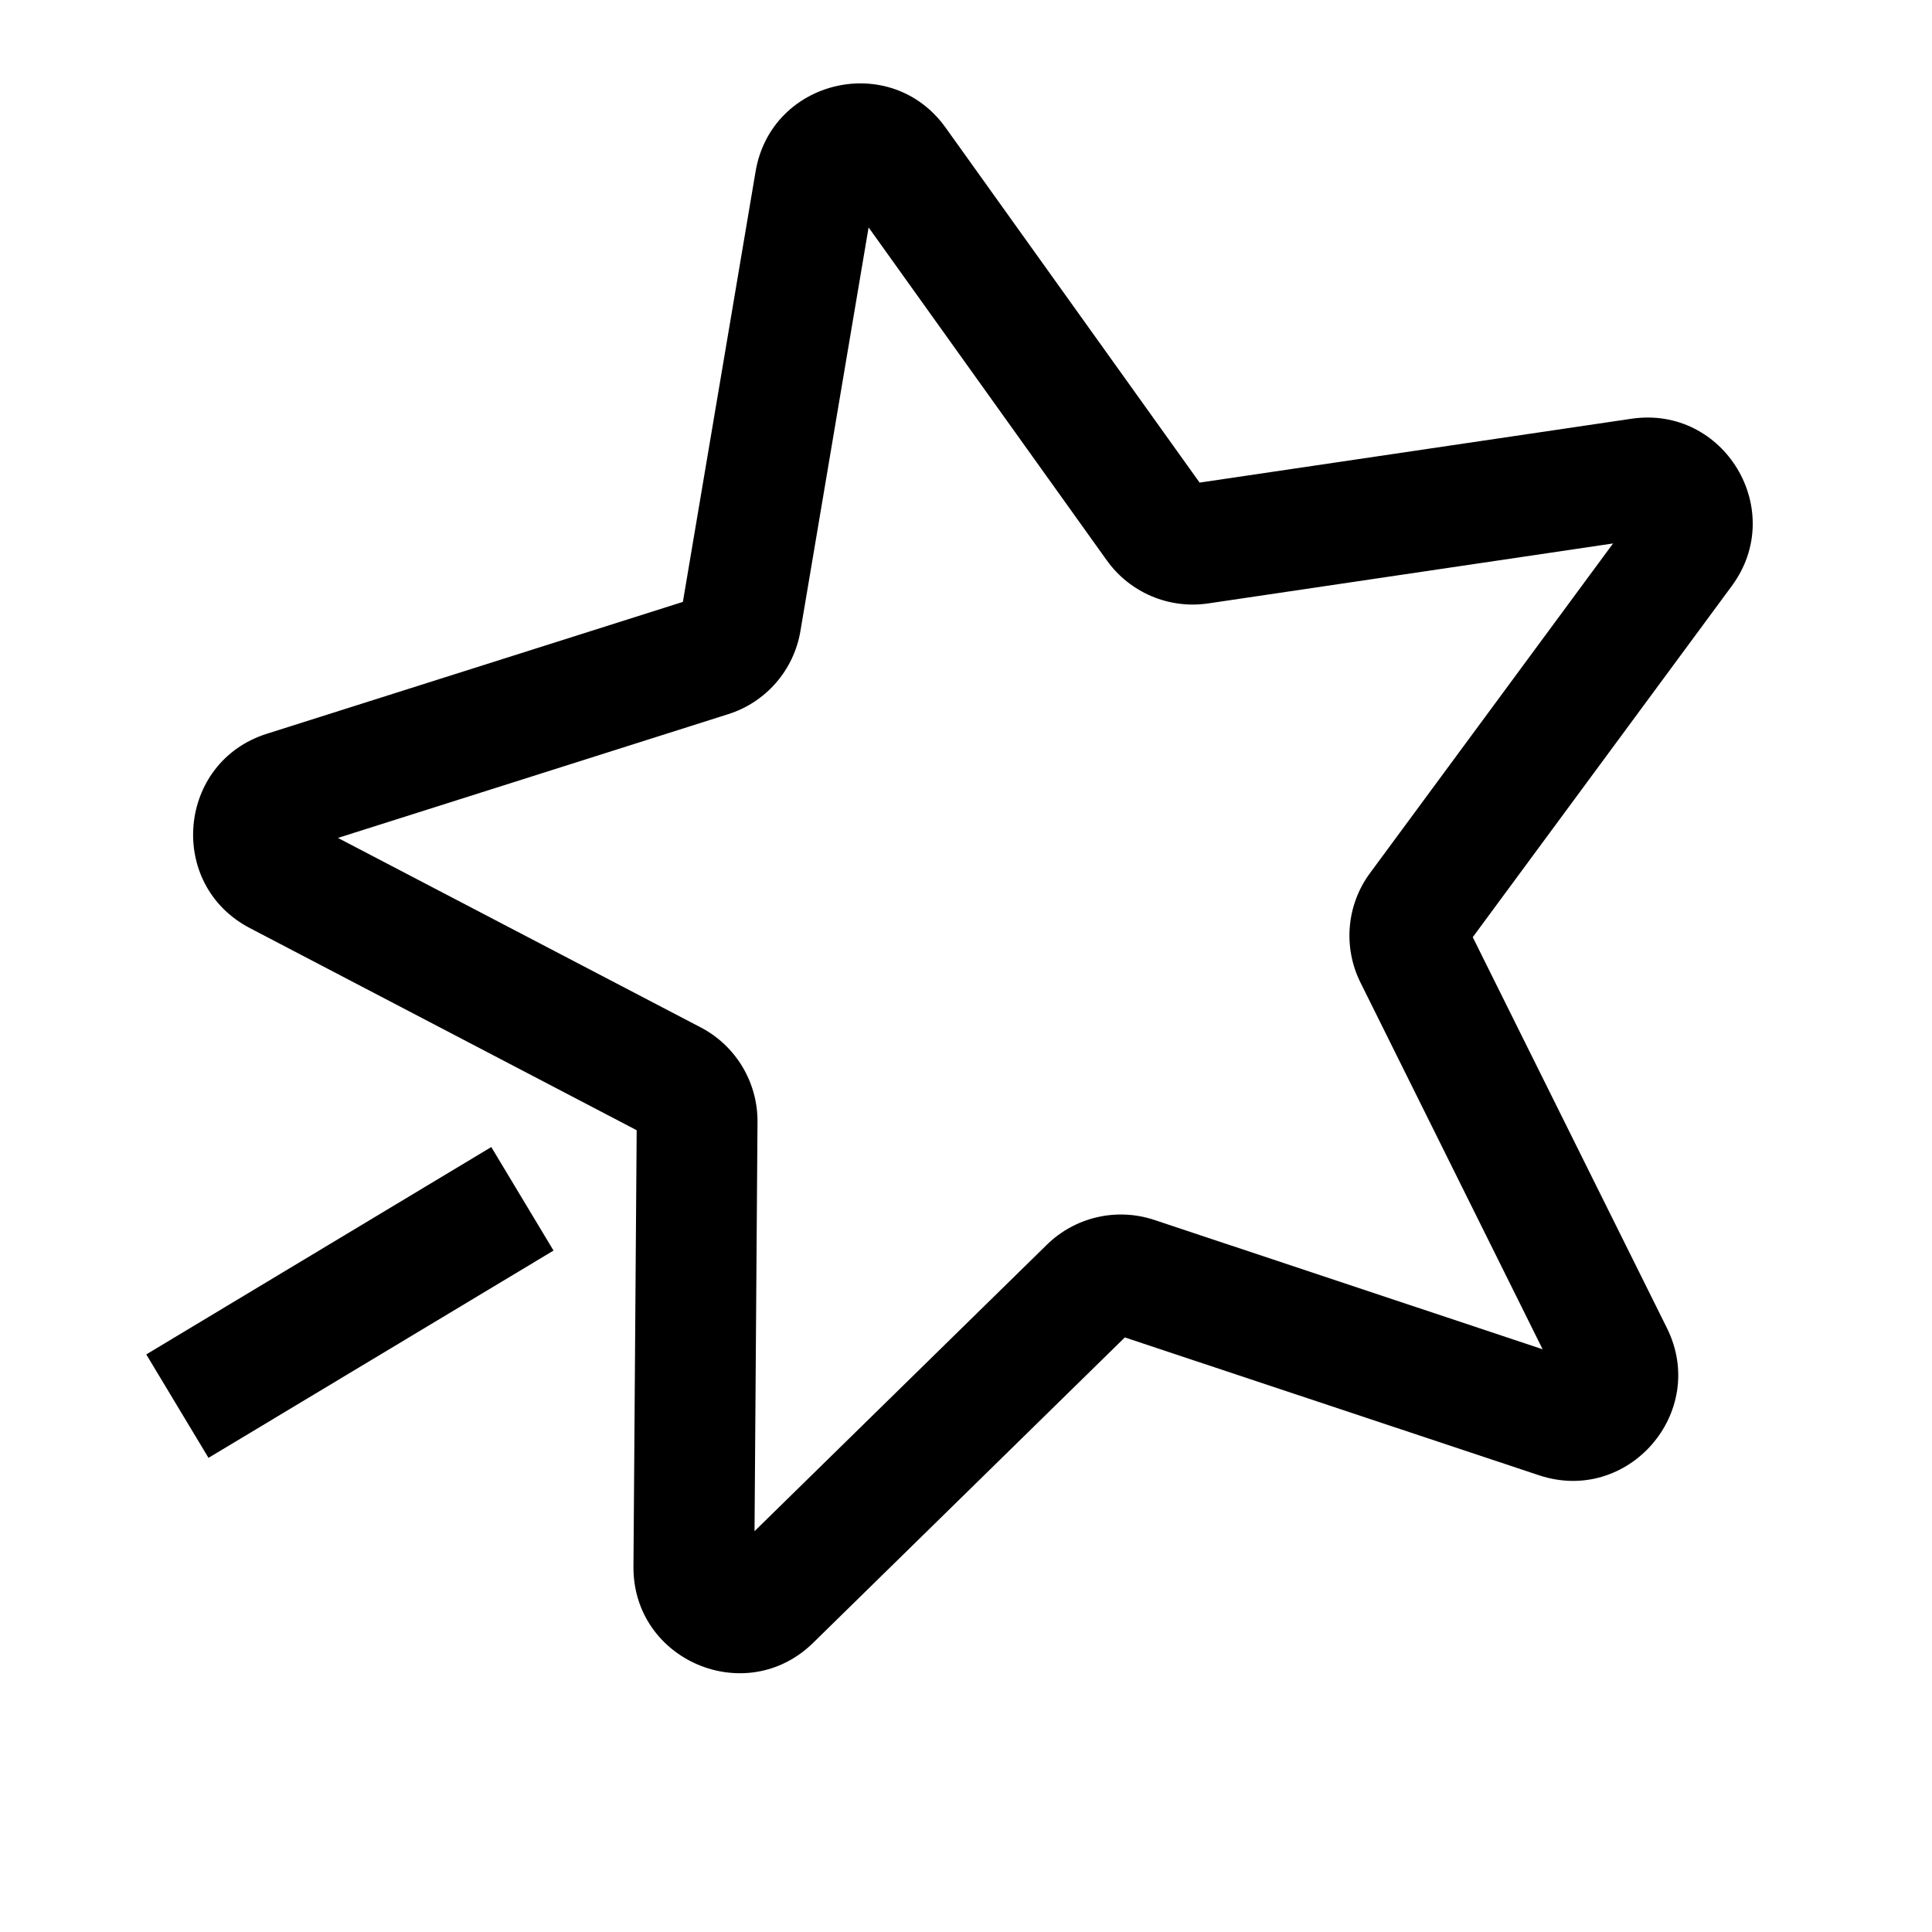 <svg width="24" height="24" viewBox="0 0 24 24" fill="none" xmlns="http://www.w3.org/2000/svg">
<path fill-rule="evenodd" clip-rule="evenodd" d="M21.513 7.279C22.206 6.34 21.42 5.031 20.265 5.202L14.902 5.995L11.747 1.586C11.068 0.636 9.58 0.98 9.386 2.131L8.483 7.477L3.315 9.115C2.202 9.467 2.069 10.989 3.104 11.529L7.909 14.04L7.869 19.461C7.861 20.628 9.267 21.225 10.101 20.408L13.973 16.614L19.117 18.326C20.224 18.695 21.226 17.543 20.707 16.497L18.295 11.642L21.513 7.279ZM15.008 7.496L20.038 6.751L17.02 10.844C16.727 11.239 16.681 11.766 16.901 12.207L19.163 16.761L14.338 15.154C13.871 14.999 13.356 15.118 13.005 15.462L9.373 19.021L9.41 13.936C9.413 13.444 9.141 12.991 8.705 12.763L4.198 10.409L9.045 8.872C9.515 8.724 9.861 8.325 9.943 7.84L10.79 2.825L13.749 6.961C14.035 7.361 14.521 7.568 15.008 7.496Z" fill="black"/>
<path d="M6.103 14.249L1.817 16.825L2.59 18.11L6.876 15.535L6.103 14.249Z" fill="black"/>
</svg>
